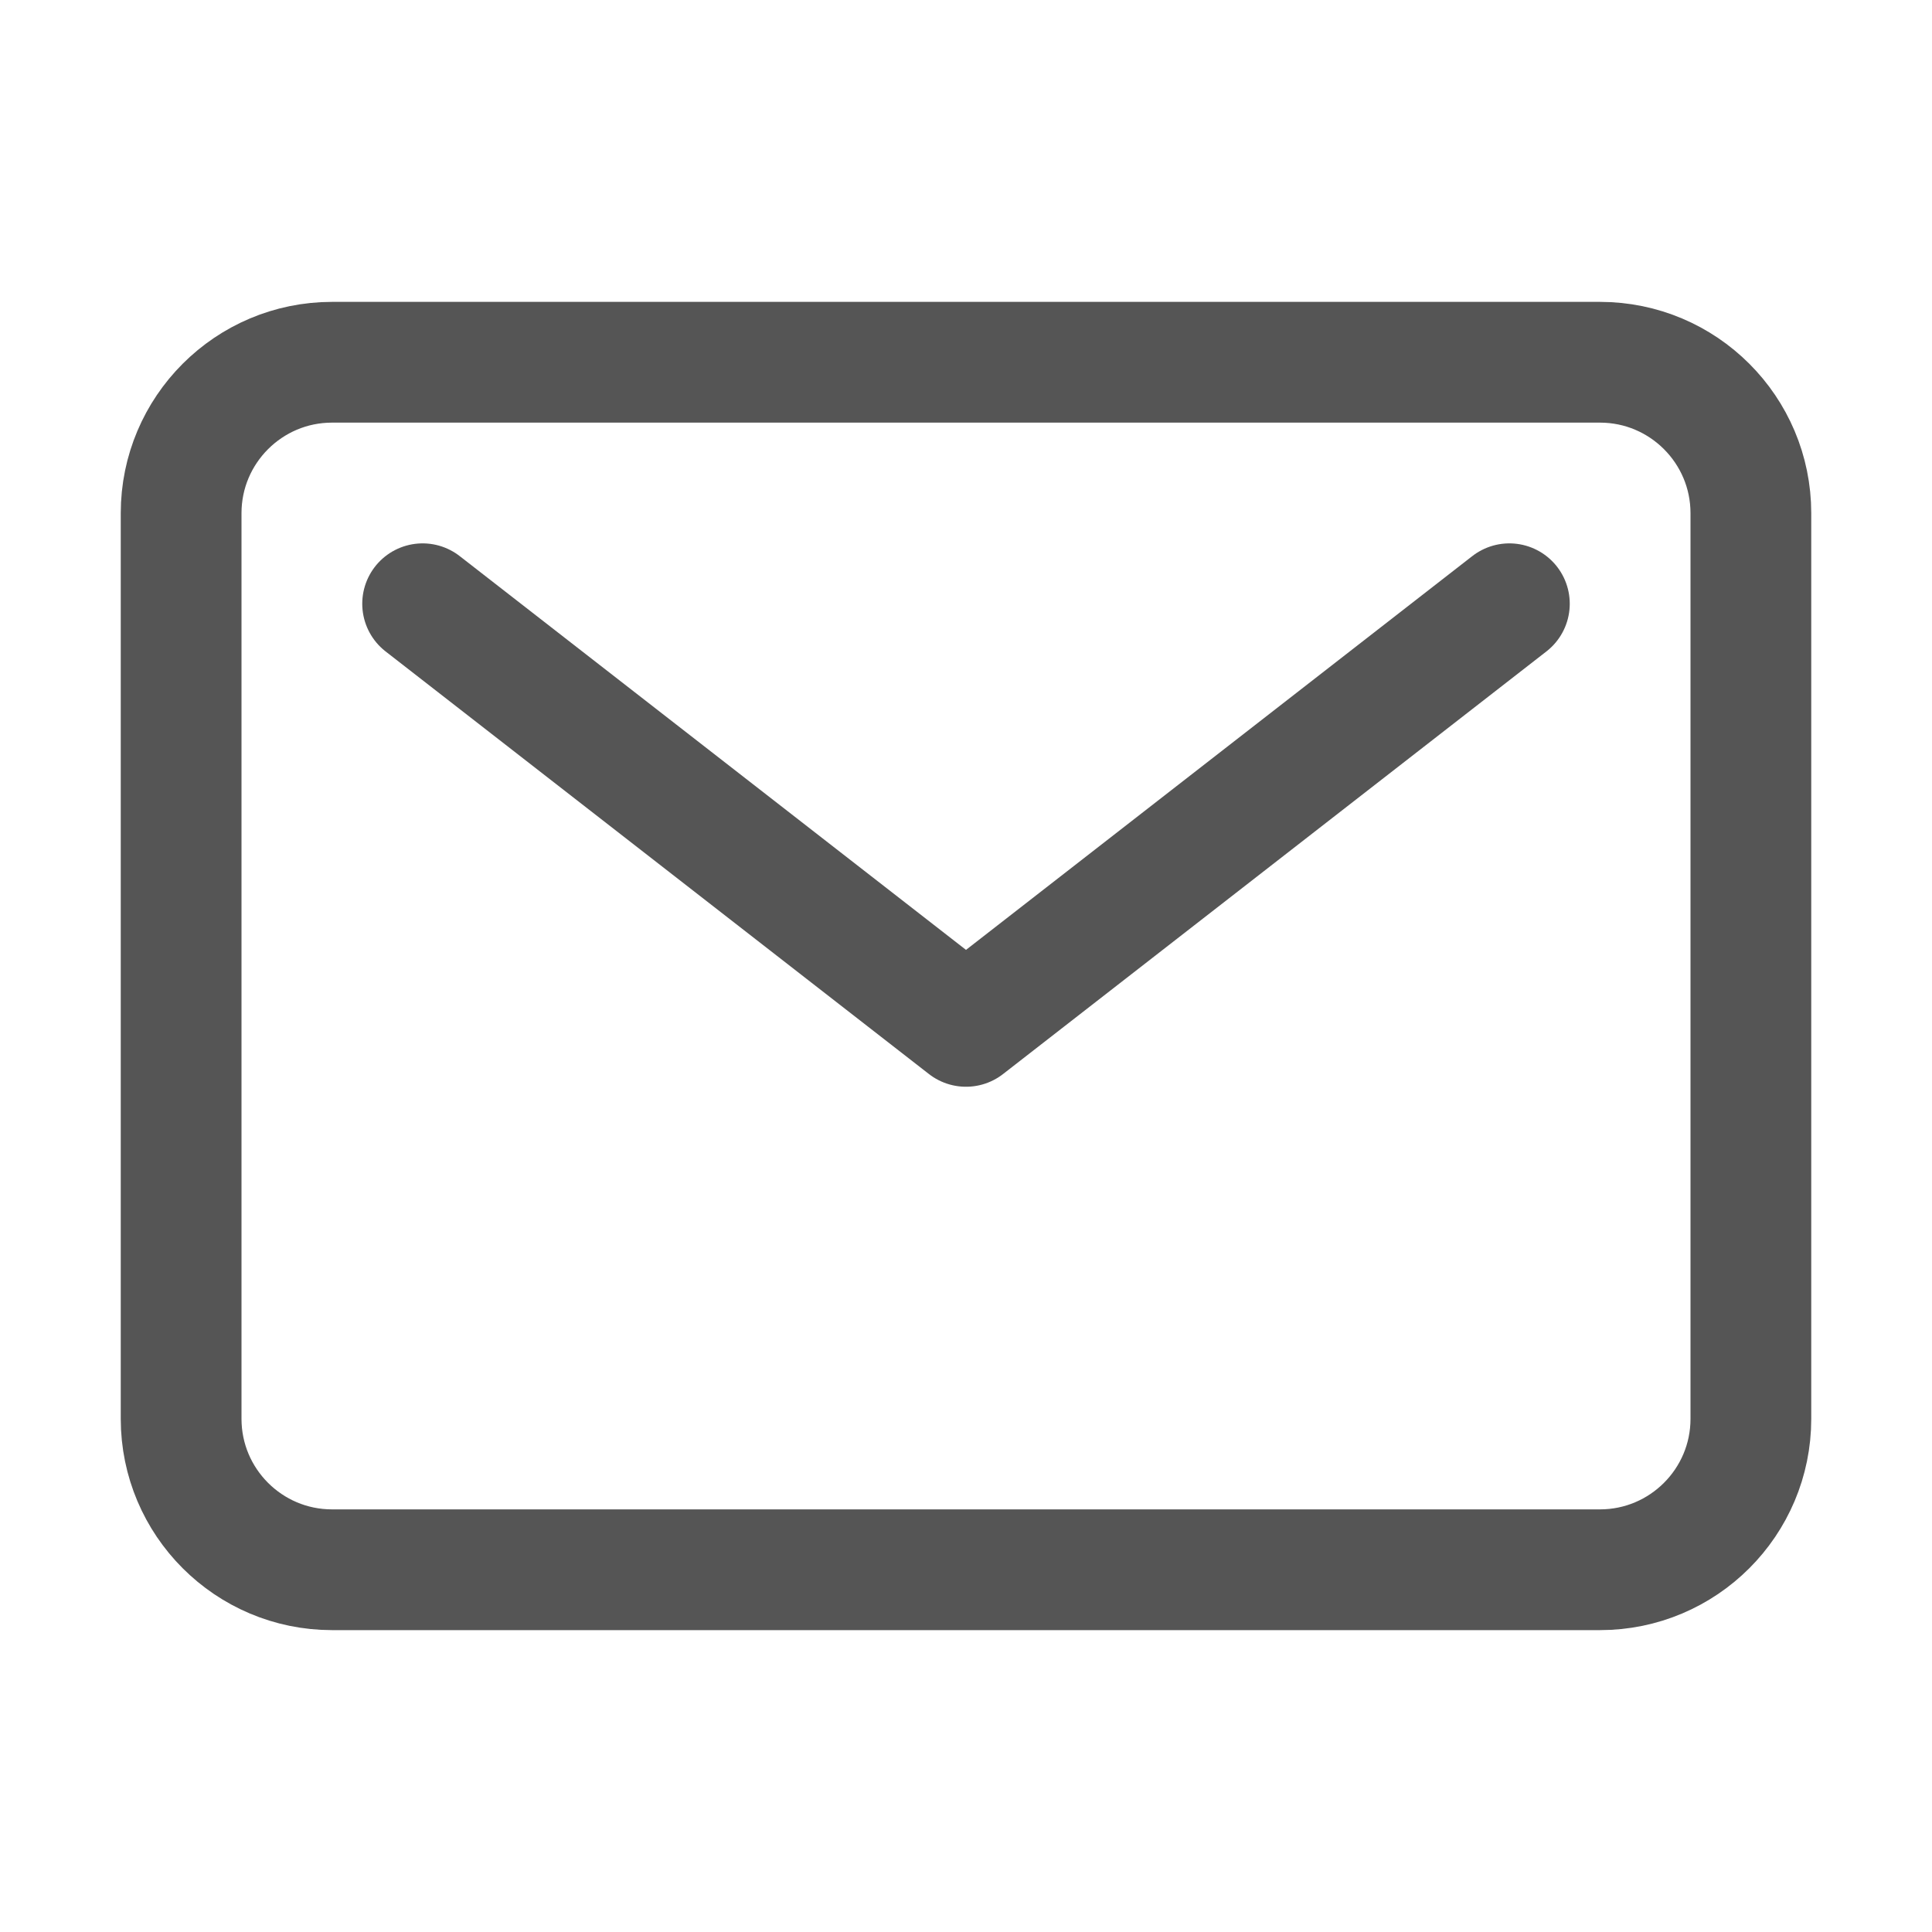 <svg width="16" height="16" viewBox="0 0 16 16" fill="none" xmlns="http://www.w3.org/2000/svg">
<path d="M13.25 3H2.75C2.06 3 1.5 3.56 1.5 4.25V11.75C1.5 12.44 2.06 13 2.75 13H13.25C13.94 13 14.5 12.44 14.5 11.75V4.25C14.5 3.56 13.94 3 13.25 3Z" stroke="#555555" stroke-linecap="round" stroke-linejoin="round"/>
<path d="M3.5 5L8 8.5L12.5 5" stroke="#555555" stroke-linecap="round" stroke-linejoin="round"/>
</svg>

